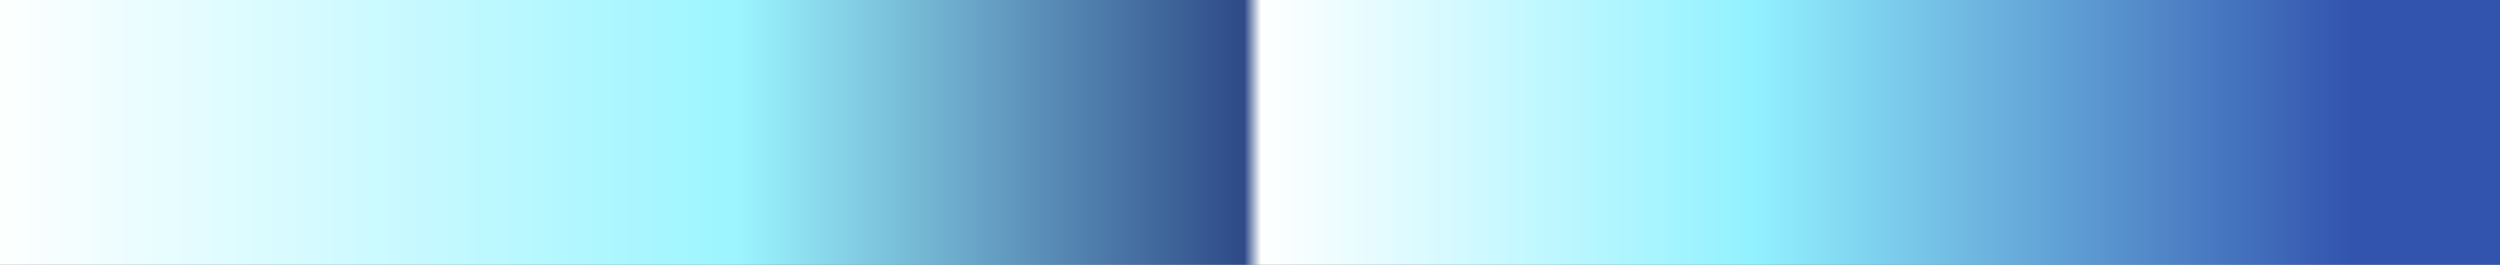 <?xml version="1.0" encoding="UTF-8"?>
<svg version="1.1" xmlns="http://www.w3.org/2000/svg" width="340px" height="36px" viewBox="0 0 340 36">
  <rect x="0" y="0" width="340" height="36" fill="#808080" stroke="none"/>
  <g>
    <defs>
      <linearGradient id="id-RB-80s-Gradient-66" name="RB 80s Gradient 66" gradientUnits="objectBoundingBox" spreadMethod="pad" x1="0%" x2="100%" y1="0%" y2="0%">
        <stop offset="0.00%" stop-color="rgb(255, 255, 255)" stop-opacity="1"/>
        <stop offset="29.69%" stop-color="rgb(156, 245, 255)" stop-opacity="1"/>
        <stop offset="49.78%" stop-color="rgb(46, 74, 136)" stop-opacity="1"/>
        <stop offset="50.44%" stop-color="rgb(255, 255, 255)" stop-opacity="1"/>
        <stop offset="69.87%" stop-color="rgb(146, 242, 255)" stop-opacity="1"/>
        <stop offset="93.68%" stop-color="rgb(50, 84, 174)" stop-opacity="1"/>
        <stop offset="100.00%" stop-color="rgb(50, 84, 174)" stop-opacity="1"/>
      </linearGradient>
    </defs>
    <rect fill="url(#id-RB-80s-Gradient-66)" x="0" y="0" width="340" height="36"/>
  </g>
</svg>

